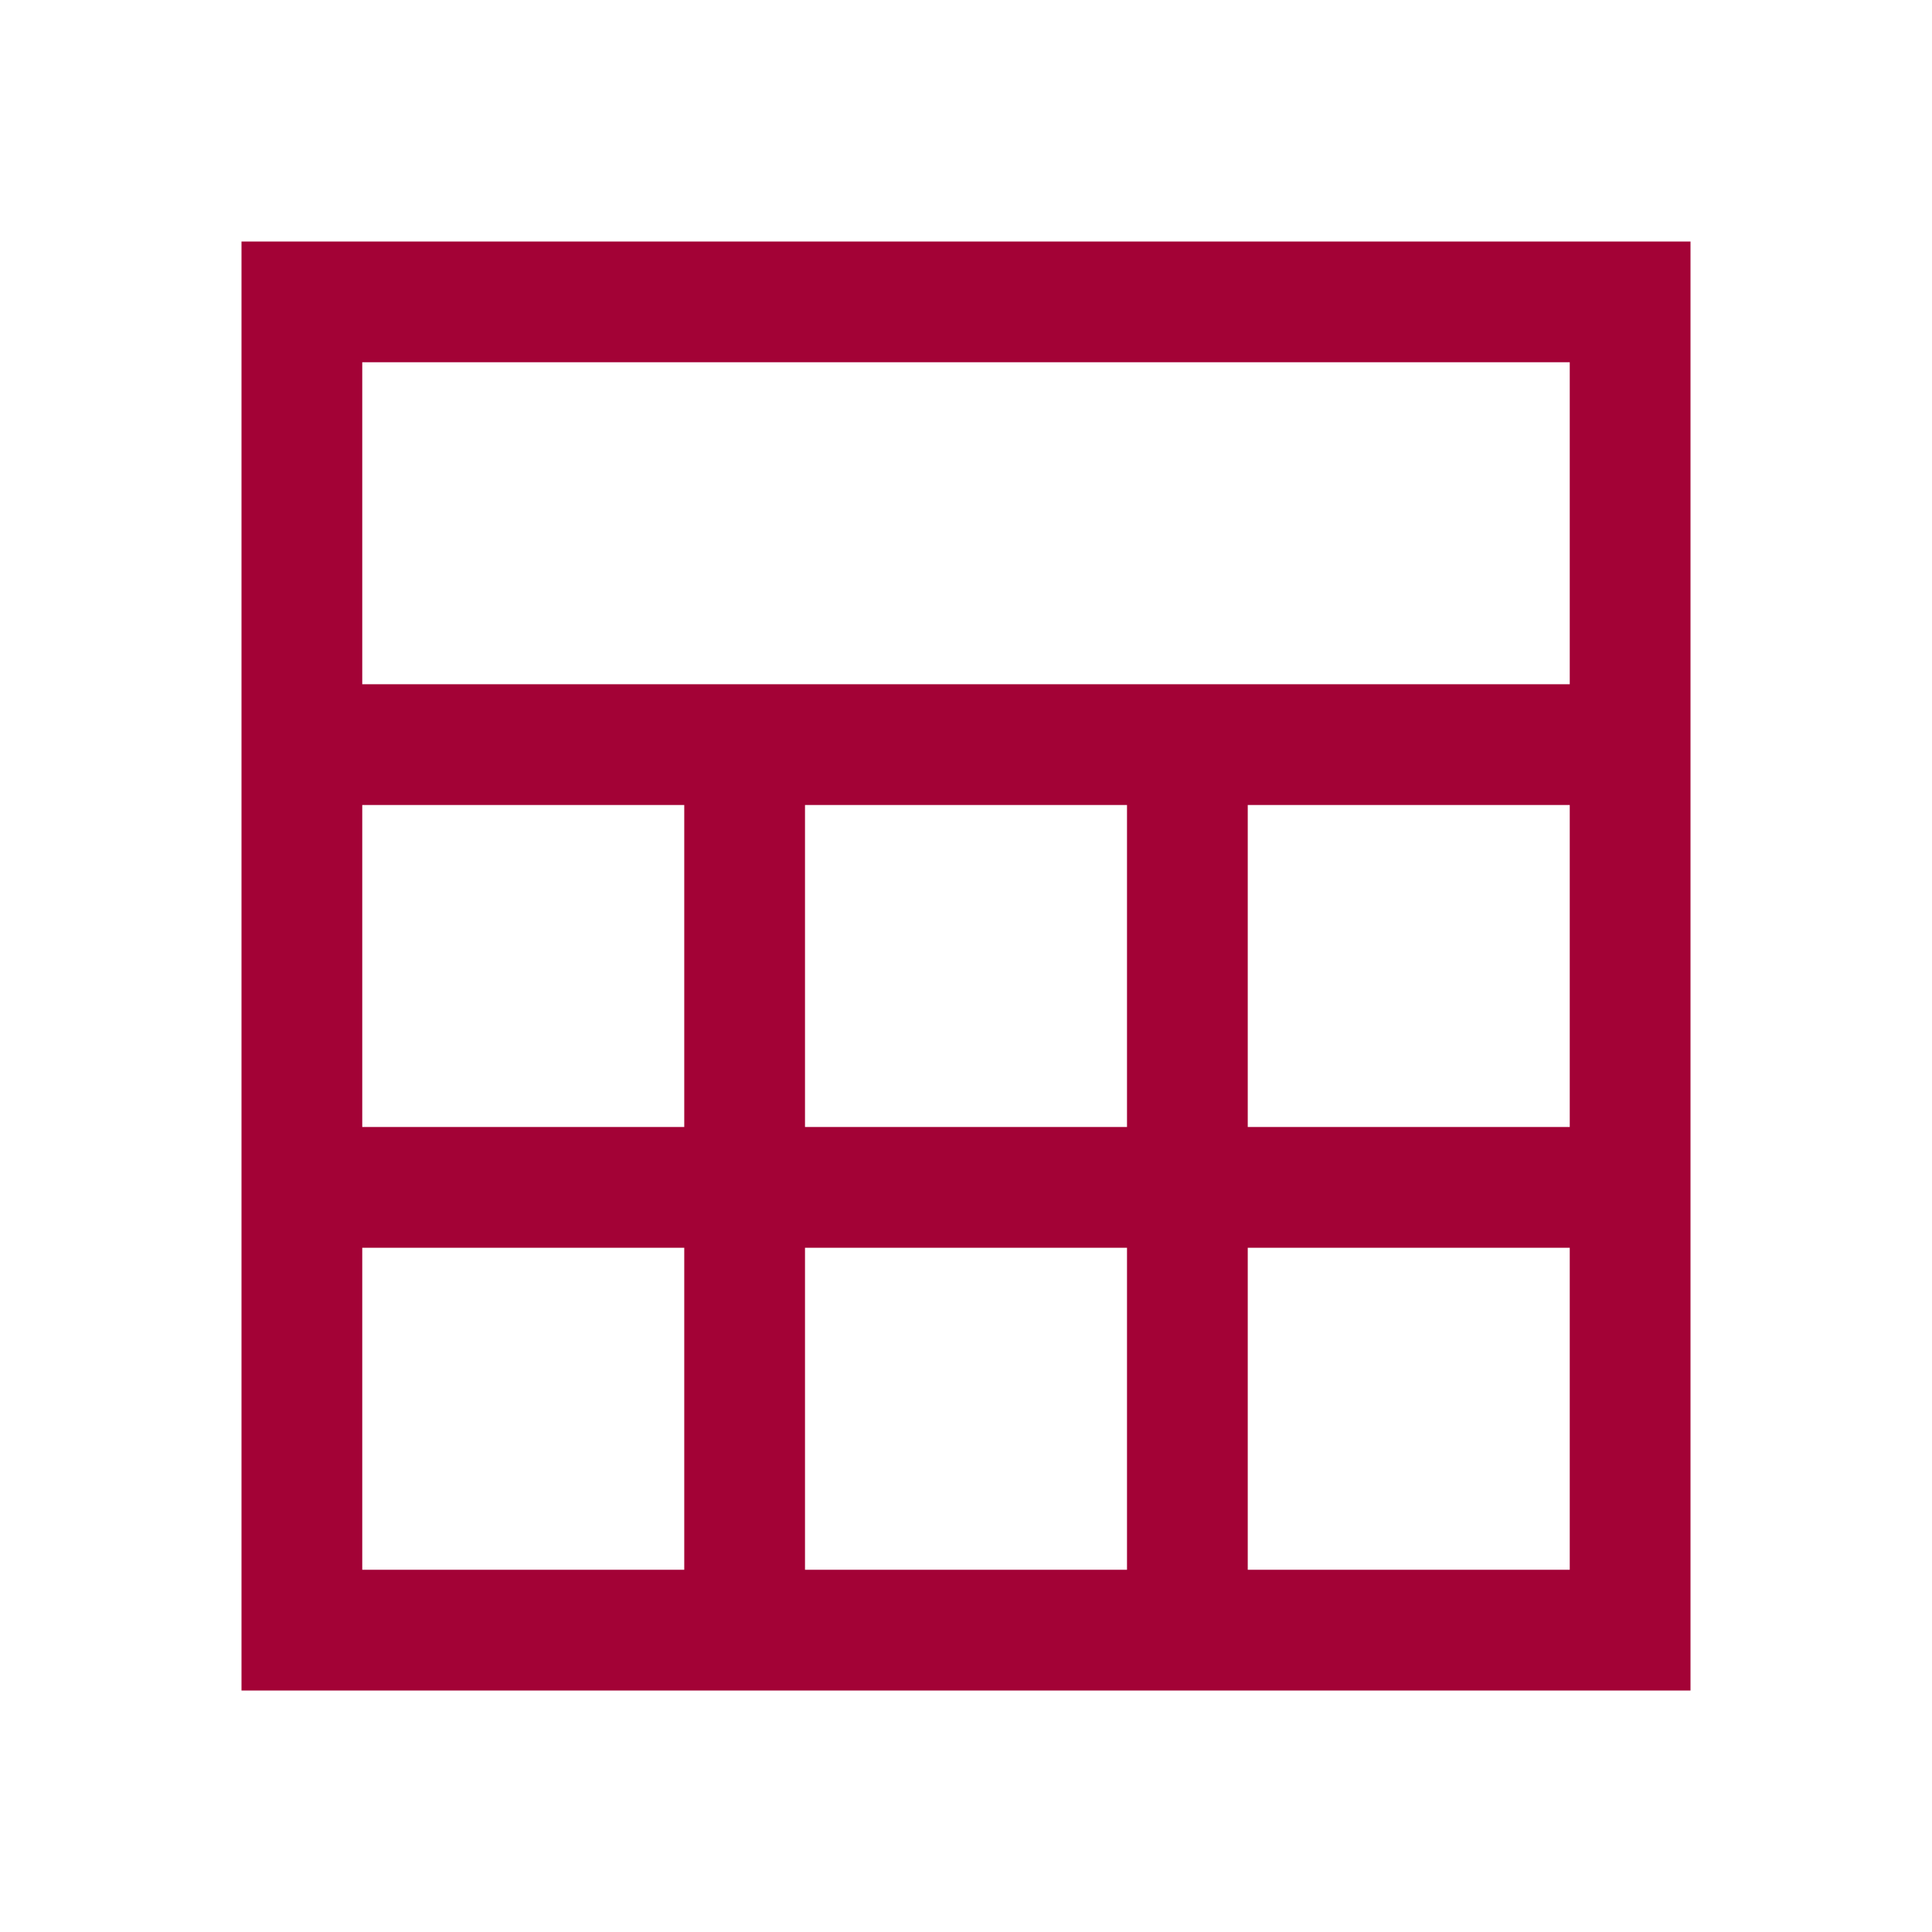 <svg xmlns="http://www.w3.org/2000/svg" height="48" width="48"><path d="M6 42V6h36v36Zm3-25h30V9H9Zm11 11h8v-8h-8Zm0 11h8v-8h-8ZM9 28h8v-8H9Zm22 0h8v-8h-8ZM9 39h8v-8H9Zm22 0h8v-8h-8Z" fill="#A30236"/></svg>